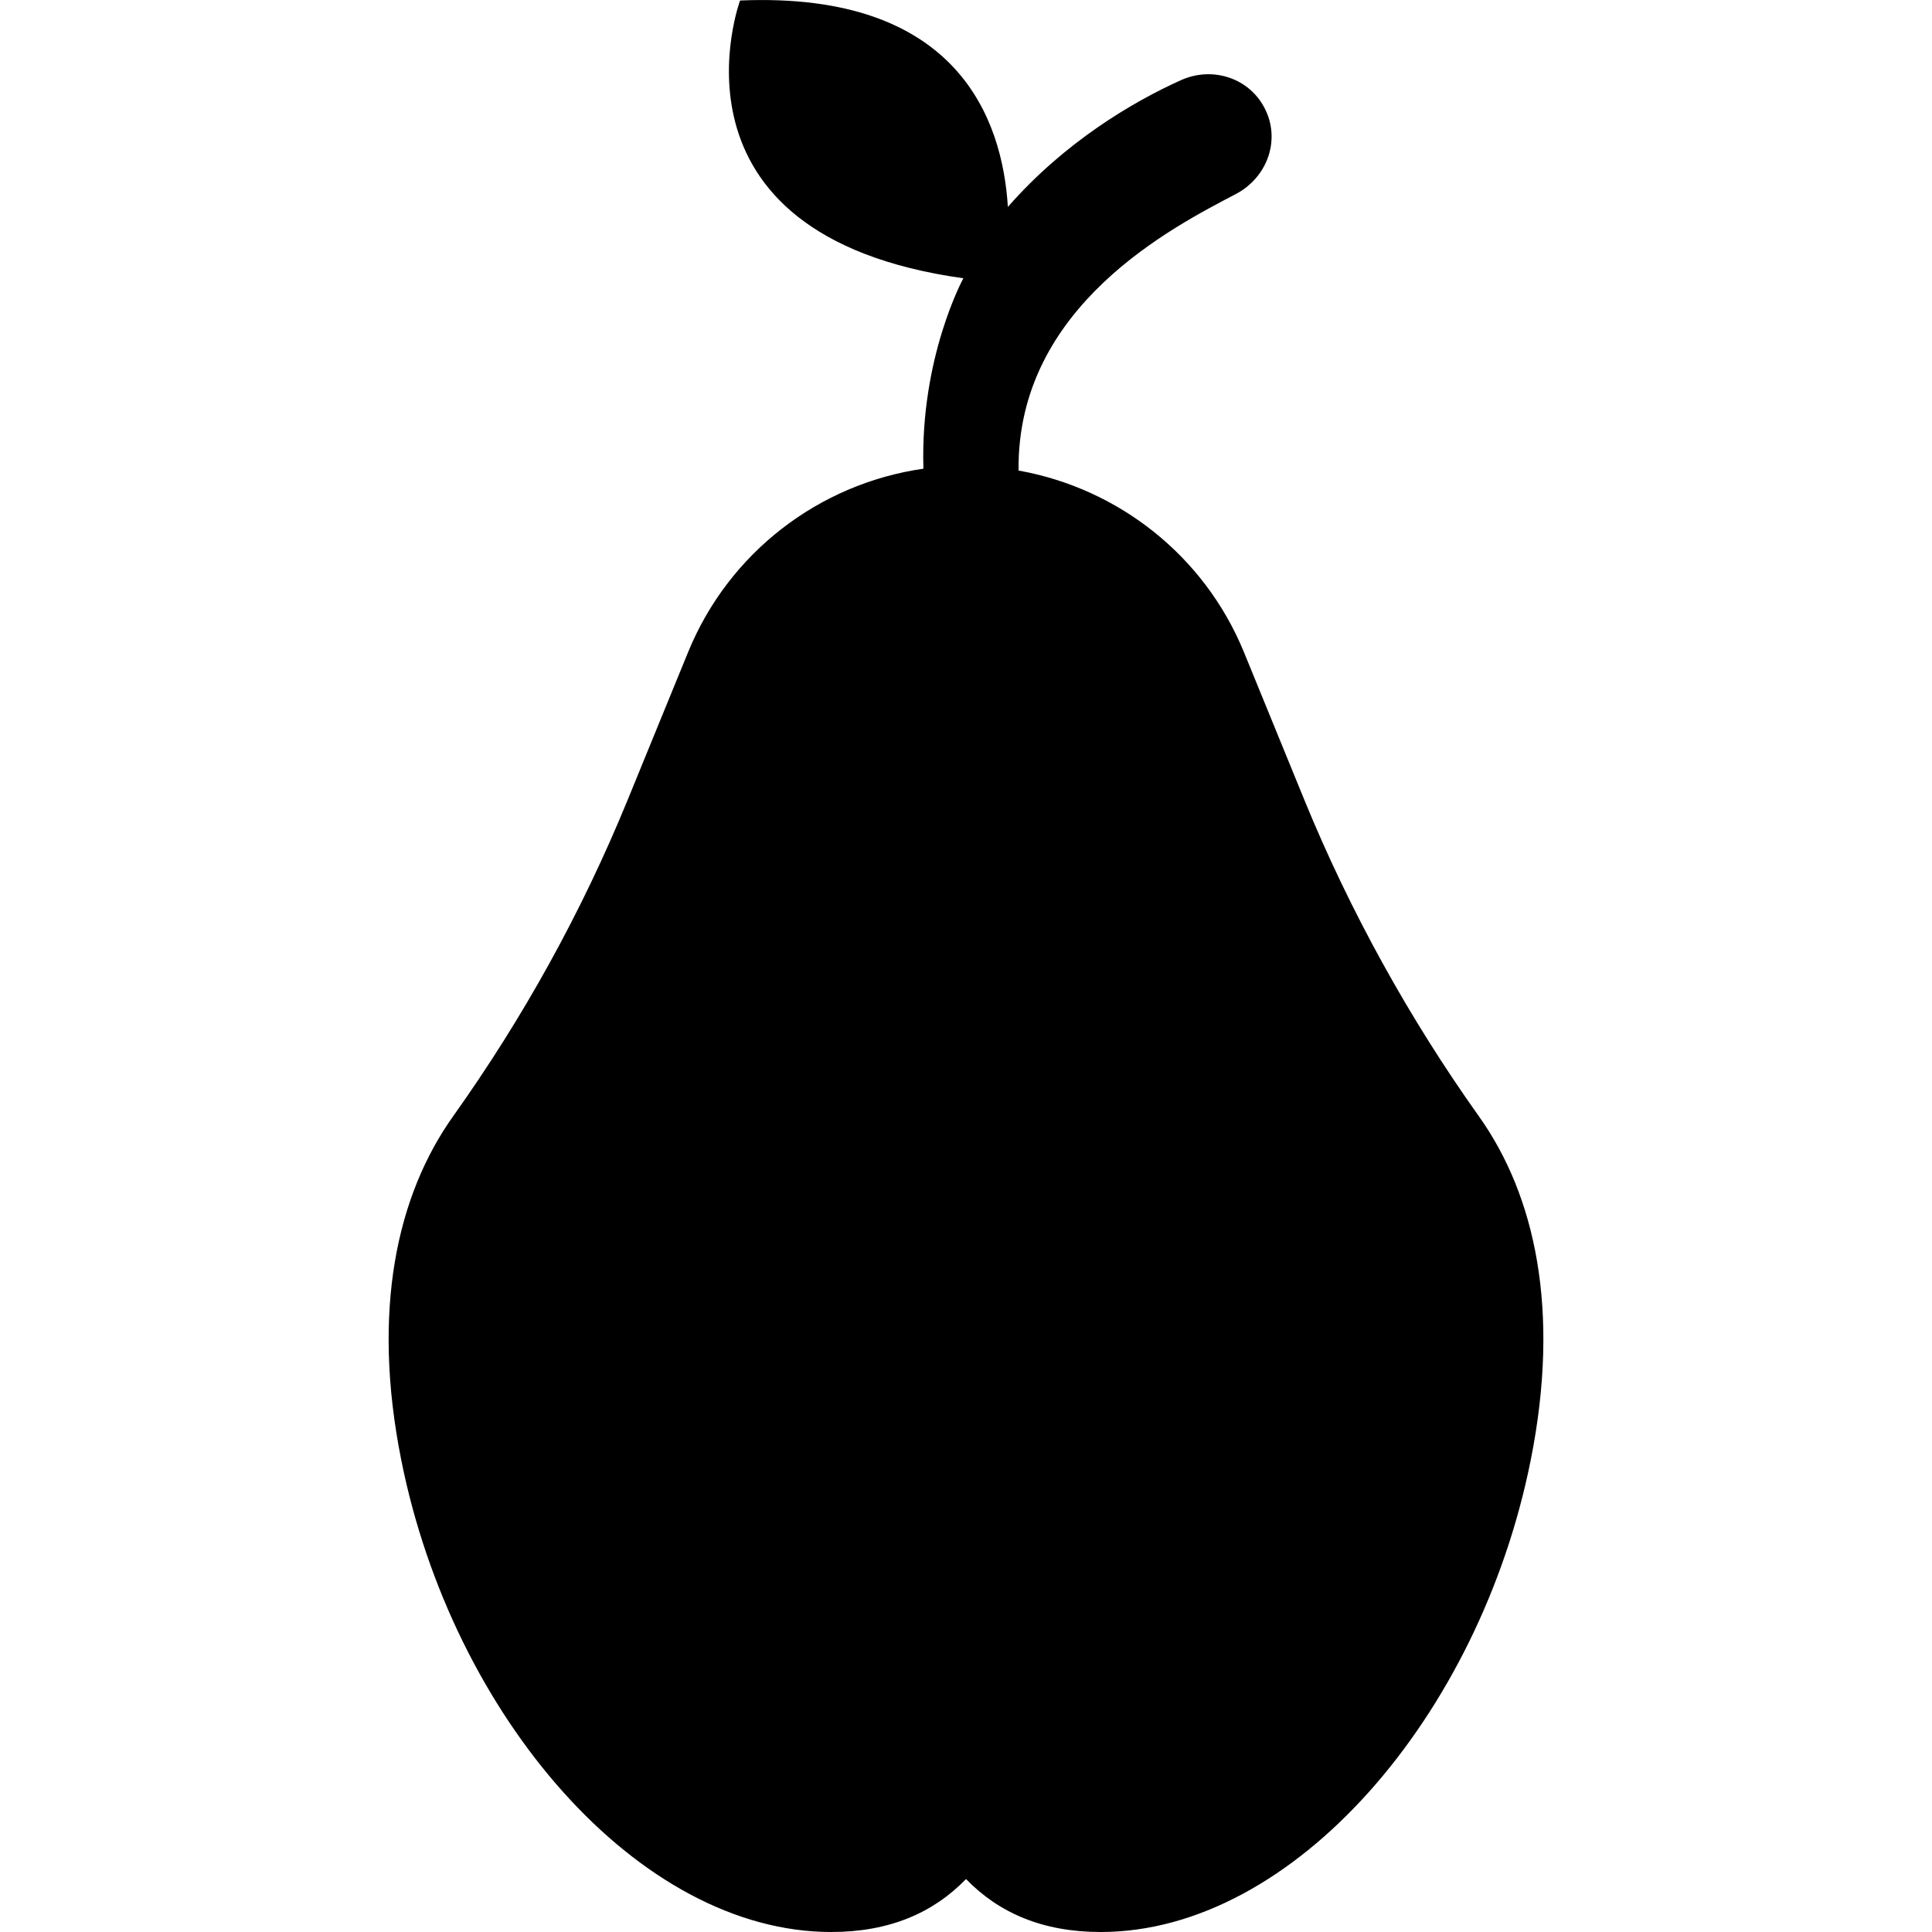 <?xml version="1.0" encoding="iso-8859-1"?>
<!-- Generator: Adobe Illustrator 16.0.0, SVG Export Plug-In . SVG Version: 6.00 Build 0)  -->
<!DOCTYPE svg PUBLIC "-//W3C//DTD SVG 1.1//EN" "http://www.w3.org/Graphics/SVG/1.1/DTD/svg11.dtd">
<svg version="1.1" id="Capa_1" xmlns="http://www.w3.org/2000/svg" xmlns:xlink="http://www.w3.org/1999/xlink" x="0px" y="0px"
	 width="45.891px" height="45.891px" viewBox="0 0 45.891 45.891" style="enable-background:new 0 0 45.891 45.891;"
	 xml:space="preserve">
<g>
	<g>
		<path d="M35.129,26.516c-1.65-2.315-3.068-4.88-4.146-7.514l-1.437-3.515c-0.938-2.286-2.978-3.886-5.352-4.31
			c-0.045-3.911,3.689-5.795,5.163-6.569c0.733-0.387,1.062-1.258,0.699-2.004c-0.36-0.747-1.248-1.04-2.004-0.7
			c-1.162,0.523-2.771,1.479-4.112,3.011c-0.127-2.06-1.174-5.124-6.361-4.903c0,0-2.06,5.569,5.304,6.598
			c0,0-1.03,1.876-0.949,4.523c-2.479,0.355-4.621,1.992-5.588,4.354l-1.438,3.515c-1.088,2.659-2.479,5.174-4.146,7.514
			C9.43,28.389,8.82,31.117,9.531,34.68c1.211,6.072,5.631,11.211,10.214,11.211c1.379,0,2.421-0.453,3.201-1.258
			c0.78,0.805,1.821,1.258,3.2,1.258c4.583,0,9.004-5.139,10.214-11.211C37.071,31.115,36.462,28.389,35.129,26.516z"/>
	</g>
</g>
<g>
</g>
<g>
</g>
<g>
</g>
<g>
</g>
<g>
</g>
<g>
</g>
<g>
</g>
<g>
</g>
<g>
</g>
<g>
</g>
<g>
</g>
<g>
</g>
<g>
</g>
<g>
</g>
<g>
</g>
</svg>
